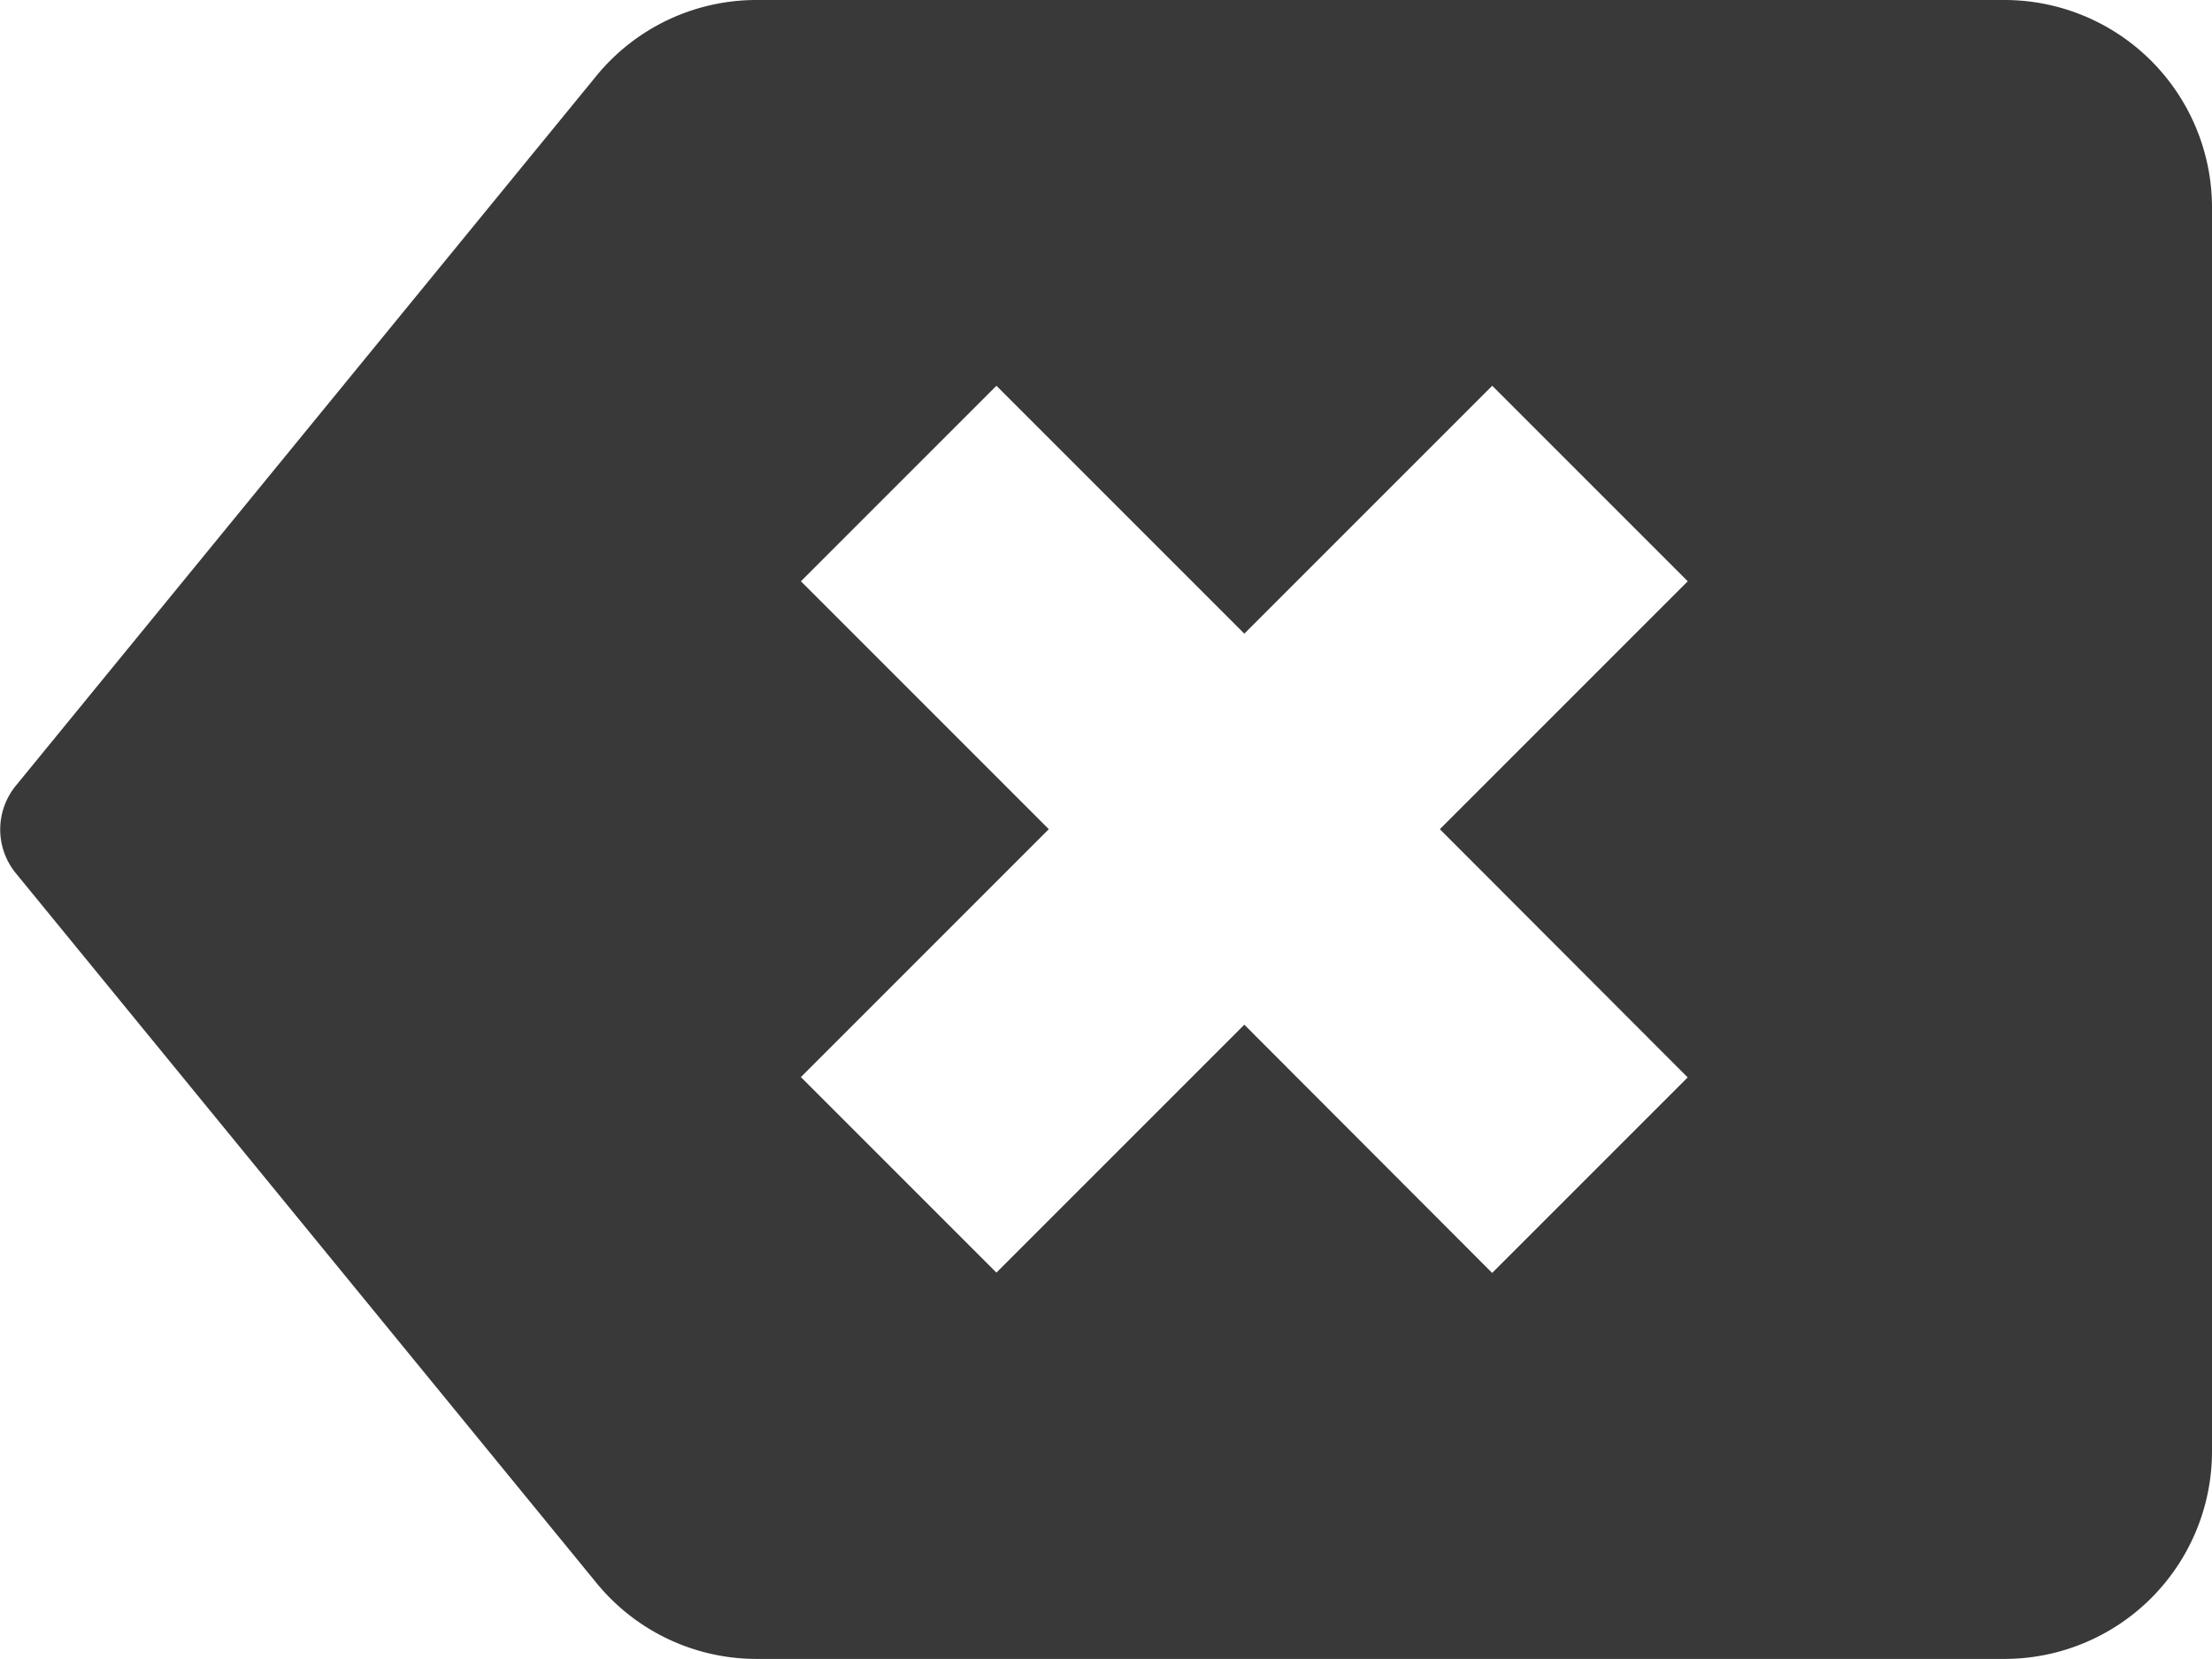 <svg xmlns="http://www.w3.org/2000/svg" width="28" height="21" viewBox="0 0 28 21">
  <path id="delete_2_" data-name="delete (2)" d="M25.376,53.529H9.58a2.617,2.617,0,0,0-2.033.963L.2,63.475a.875.875,0,0,0,0,1.107l7.35,8.984a2.616,2.616,0,0,0,2.032.962h15.8A2.628,2.628,0,0,0,28,71.9V56.154a2.628,2.628,0,0,0-2.625-2.625ZM21.363,67.167l-2.475,2.475L15.751,66.5l-3.138,3.138-2.475-2.475,3.138-3.138-3.138-3.138,2.475-2.475,3.138,3.138,3.138-3.138,2.475,2.475-3.138,3.138Z" transform="translate(0 -53.529)" fill="#393939"/>
</svg>
